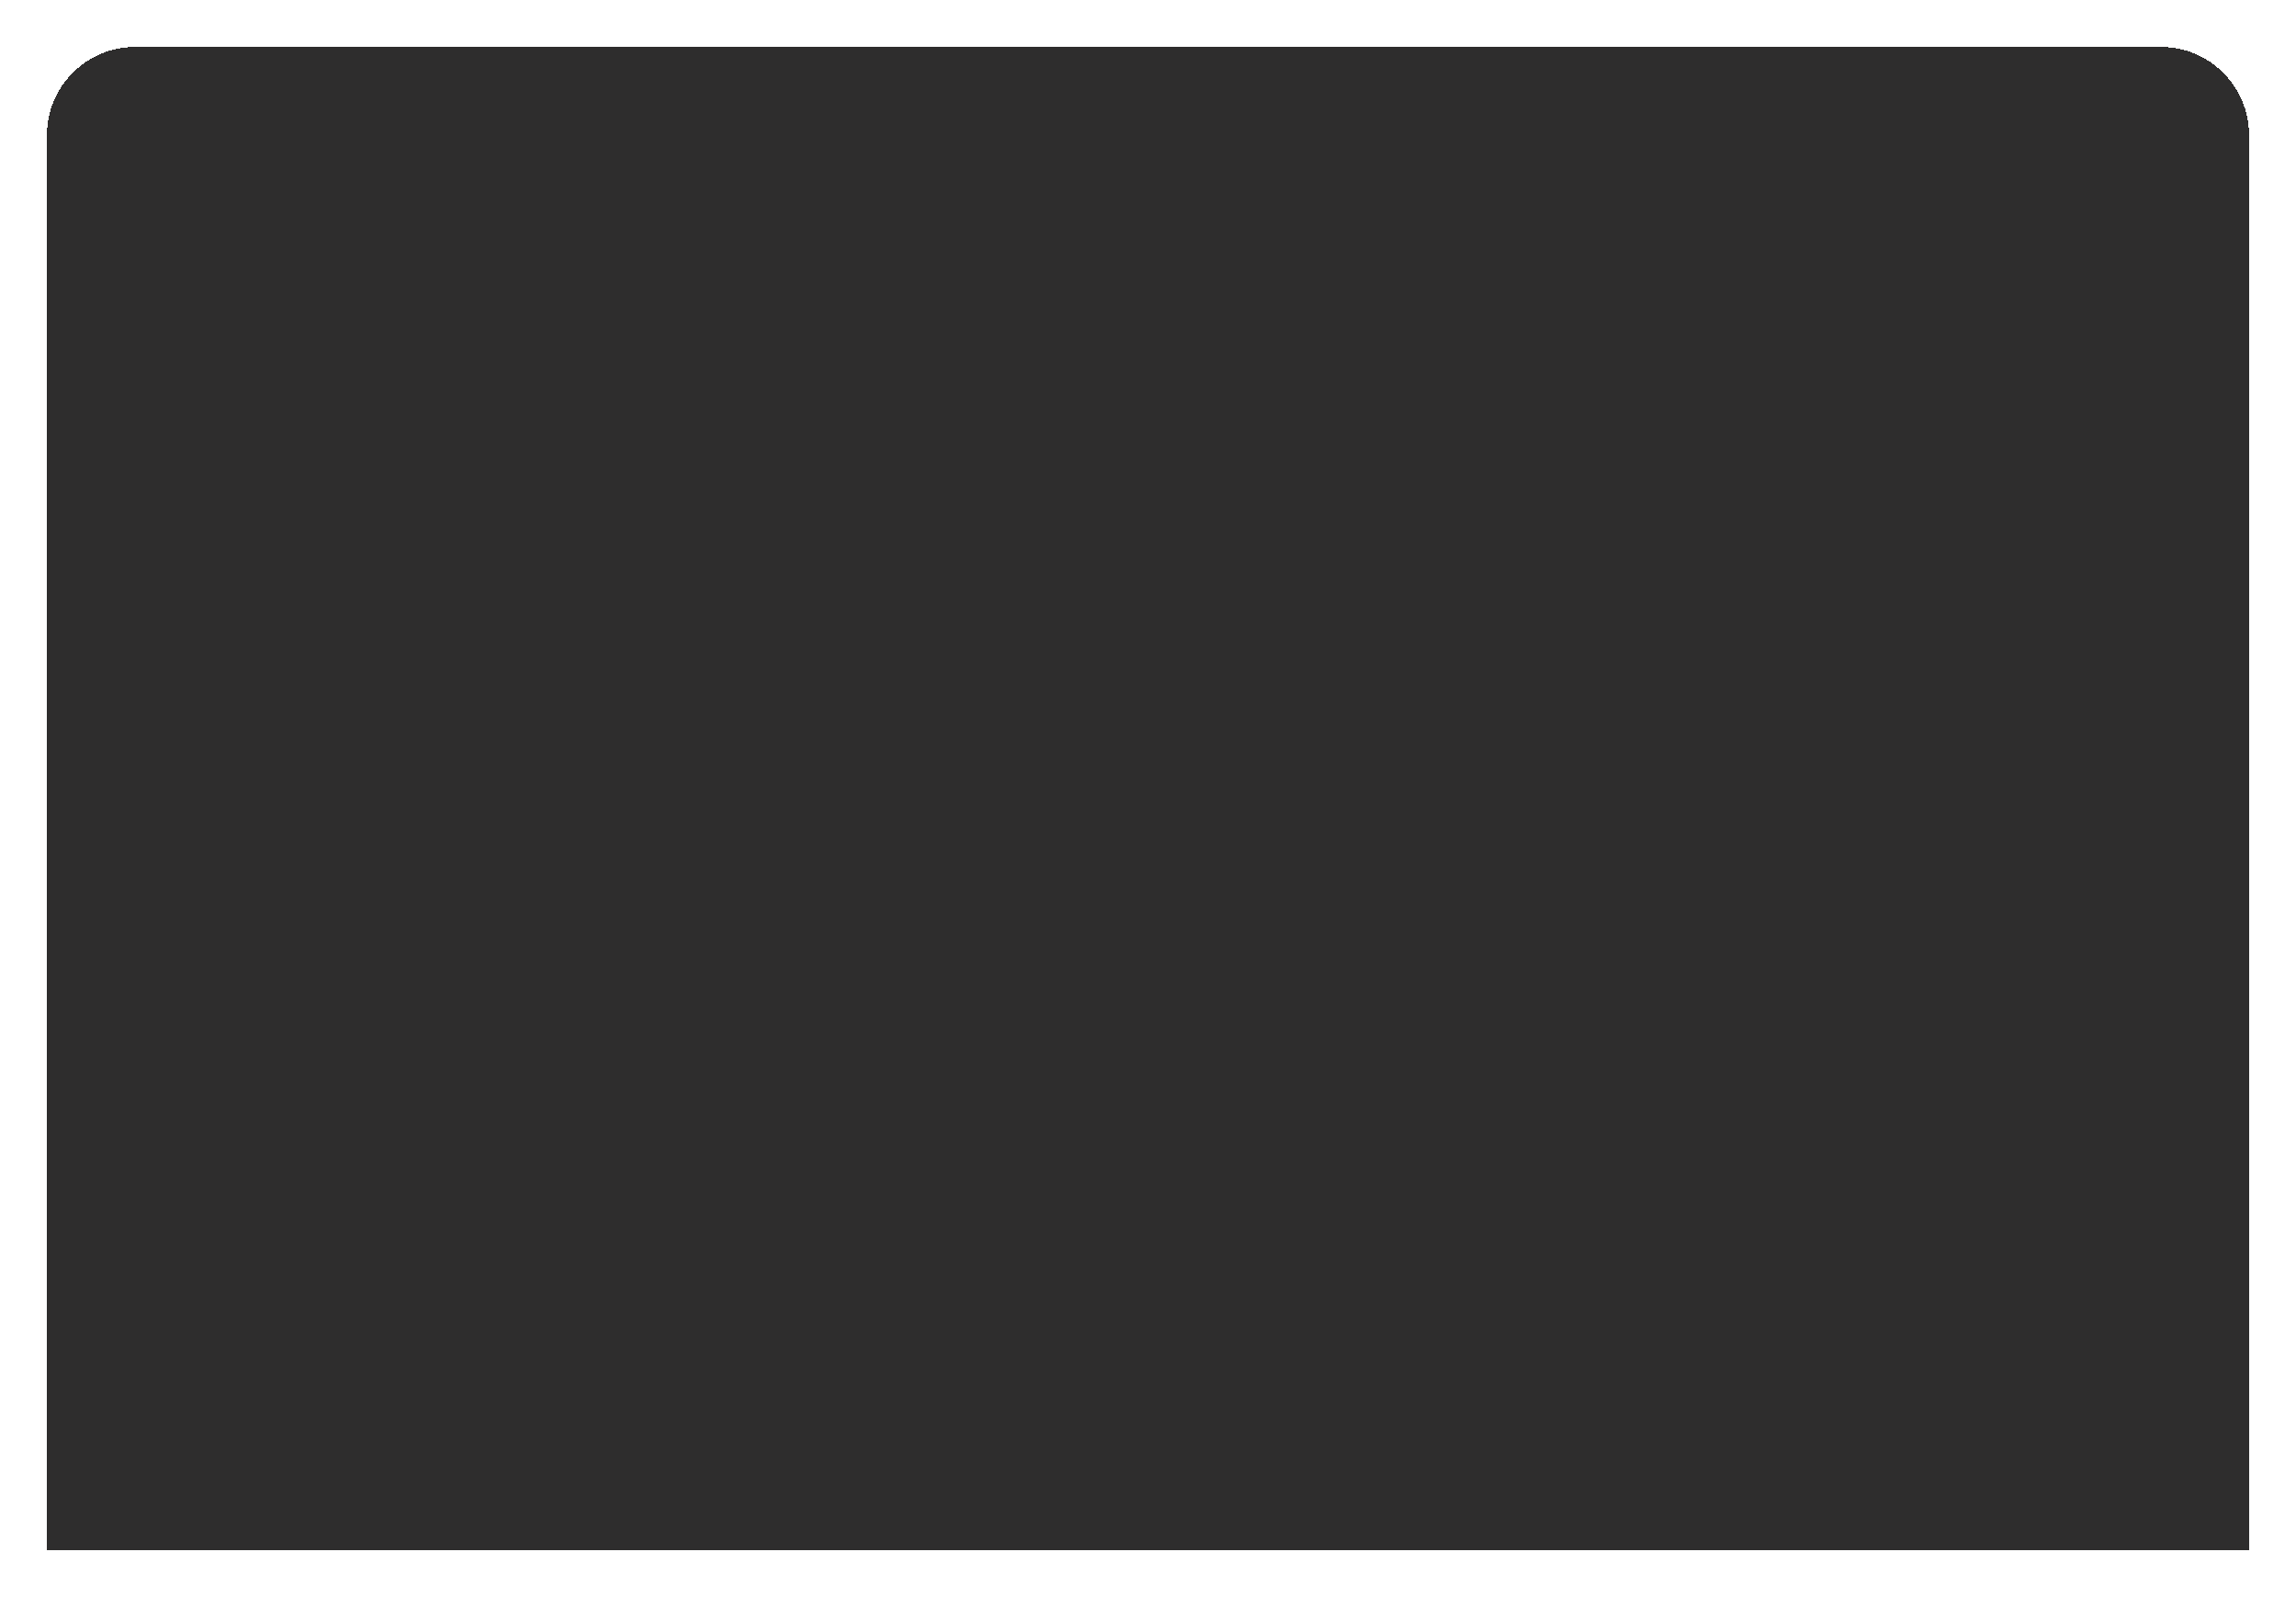 <svg width="391" height="272" viewBox="0 0 391 272" fill="none" xmlns="http://www.w3.org/2000/svg">
<g filter="url(#filter0_bd_20_157)">
<path d="M8 27C8 18.716 14.716 12 23 12H368C376.284 12 383 18.716 383 27V268H8V27Z" fill="#181717" fill-opacity="0.9" shape-rendering="crispEdges"/>
</g>
<defs>
<filter id="filter0_bd_20_157" x="-2" y="0" width="395" height="278" filterUnits="userSpaceOnUse" color-interpolation-filters="sRGB">
<feFlood flood-opacity="0" result="BackgroundImageFix"/>
<feGaussianBlur in="BackgroundImageFix" stdDeviation="5"/>
<feComposite in2="SourceAlpha" operator="in" result="effect1_backgroundBlur_20_157"/>
<feColorMatrix in="SourceAlpha" type="matrix" values="0 0 0 0 0 0 0 0 0 0 0 0 0 0 0 0 0 0 127 0" result="hardAlpha"/>
<feOffset dy="-4"/>
<feGaussianBlur stdDeviation="4"/>
<feComposite in2="hardAlpha" operator="out"/>
<feColorMatrix type="matrix" values="0 0 0 0 0 0 0 0 0 0 0 0 0 0 0 0 0 0 0.25 0"/>
<feBlend mode="normal" in2="effect1_backgroundBlur_20_157" result="effect2_dropShadow_20_157"/>
<feBlend mode="normal" in="SourceGraphic" in2="effect2_dropShadow_20_157" result="shape"/>
</filter>
</defs>
</svg>
